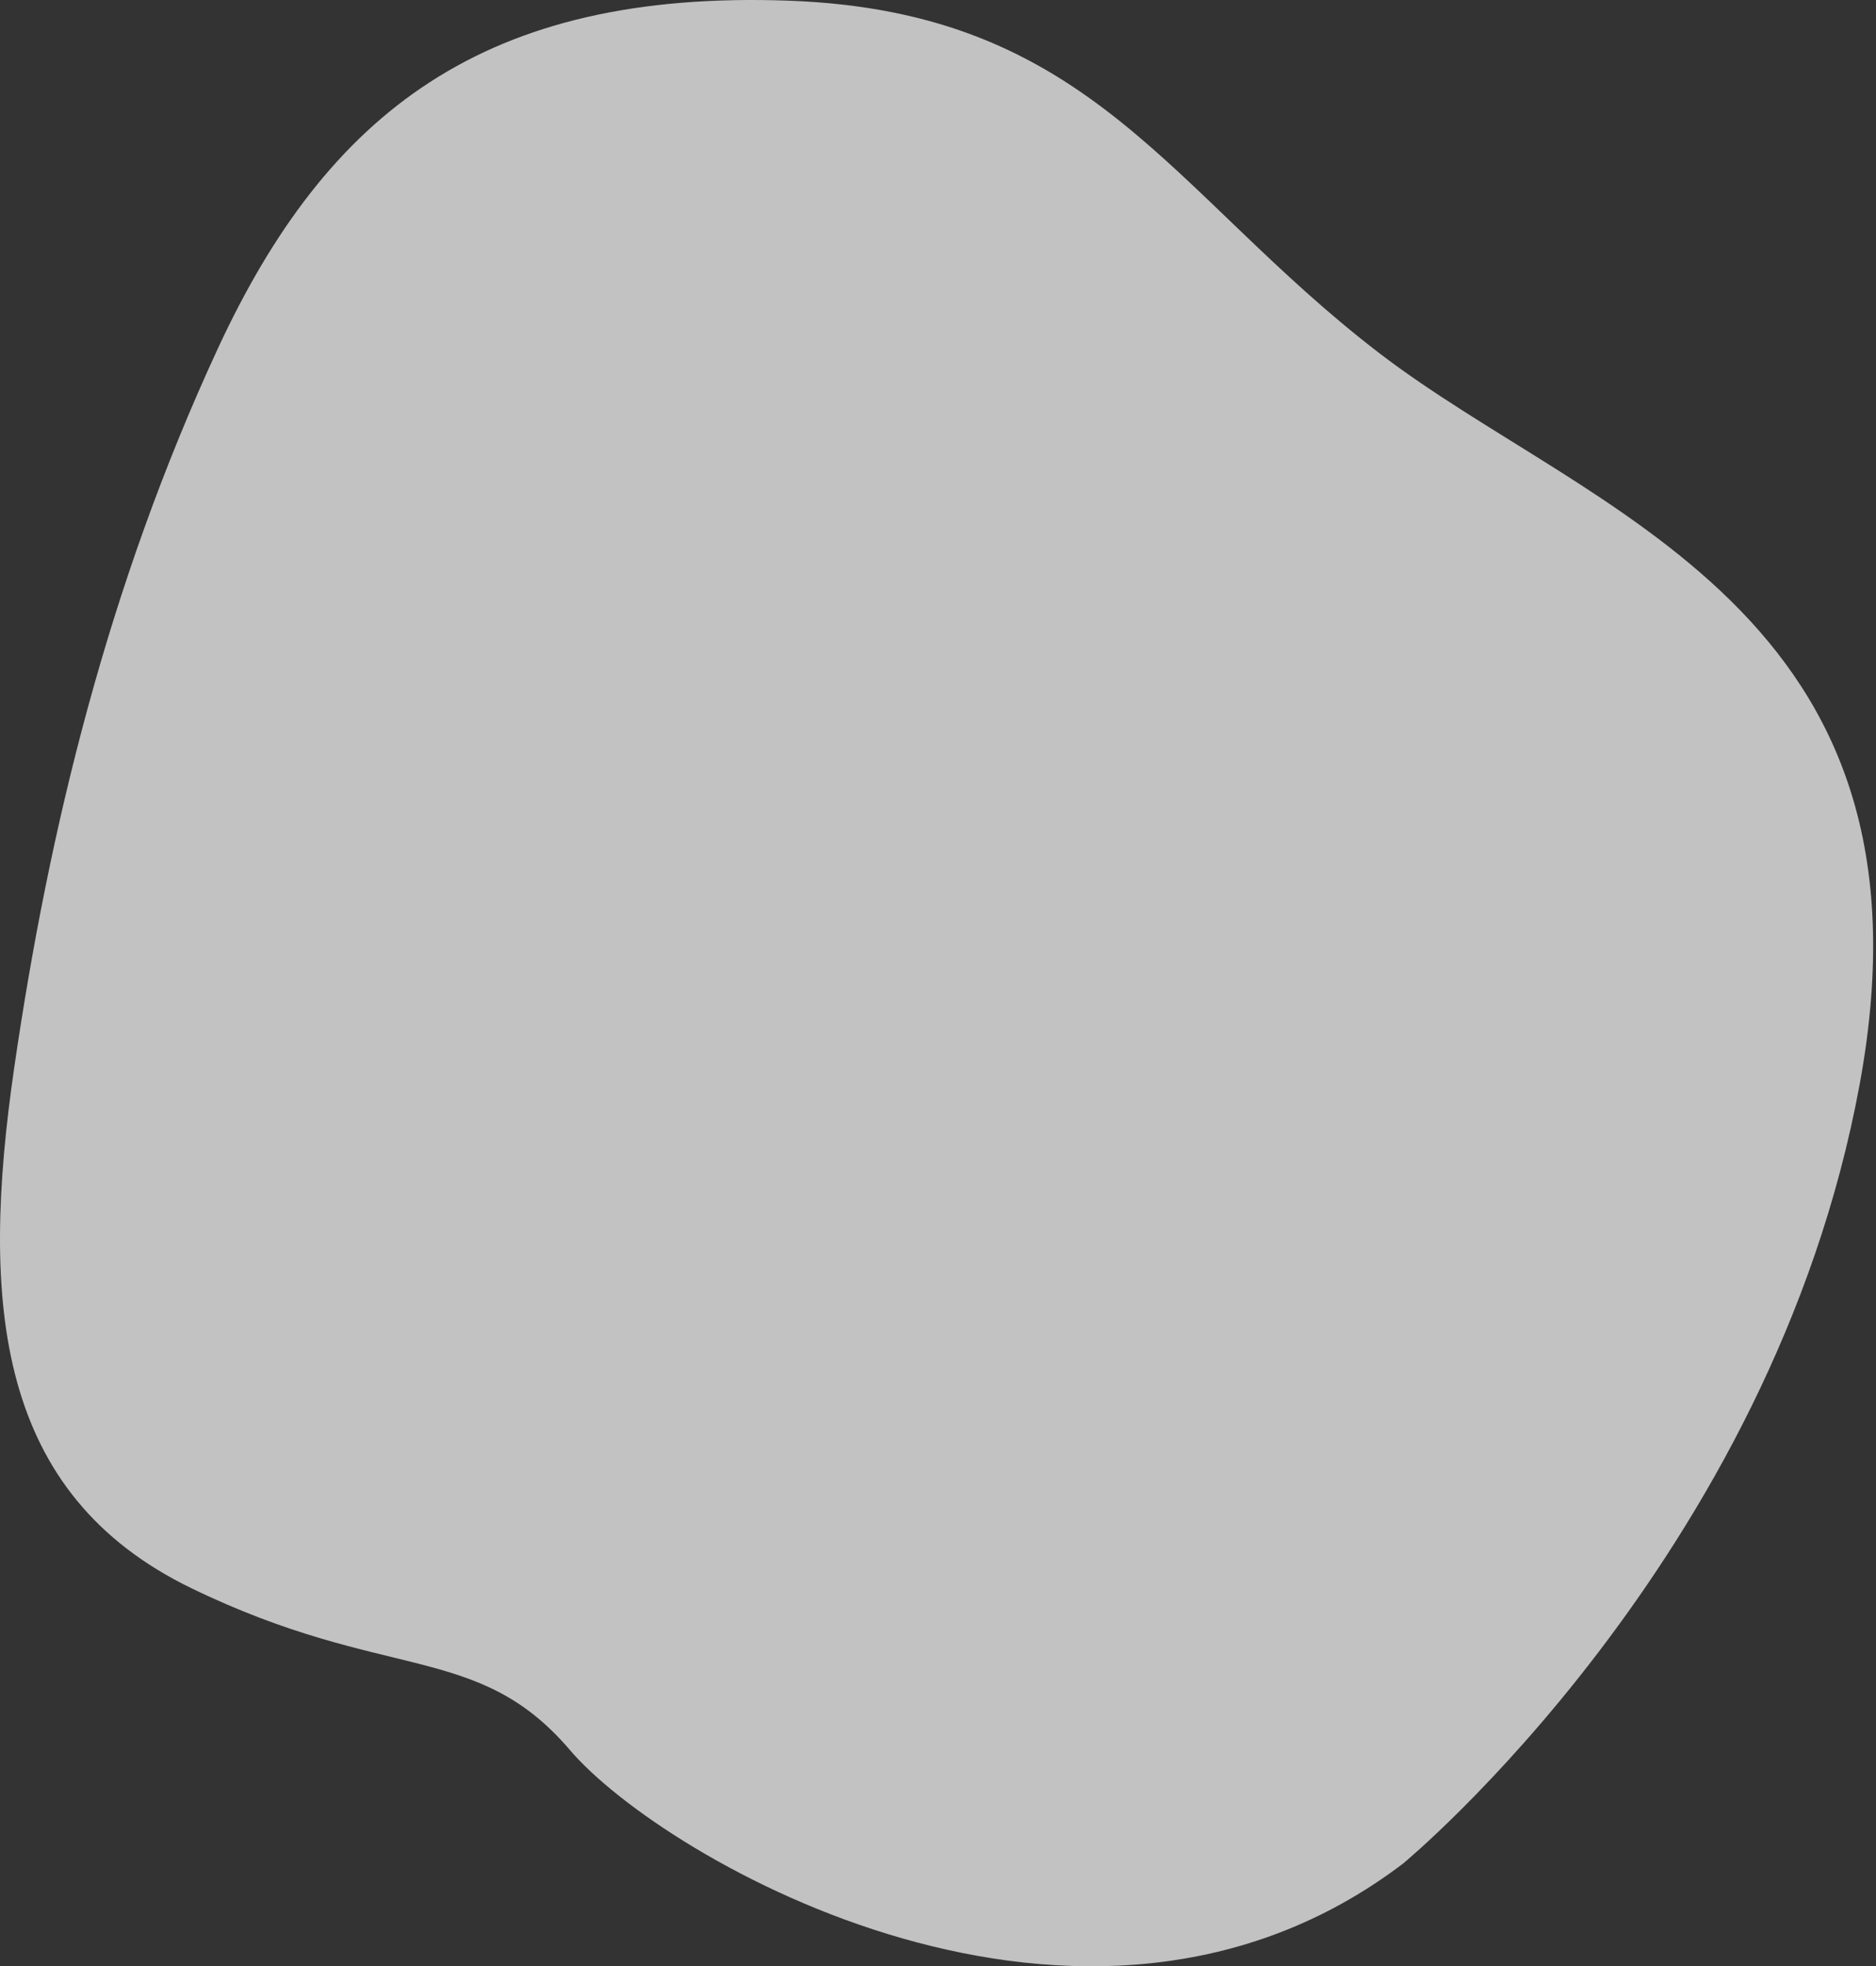 <svg width="353" height="370" viewBox="0 0 353 370" fill="none" xmlns="http://www.w3.org/2000/svg">
<rect x="0" y="0" width="353" height="370" fill="#333333" stroke="none"/>
<path opacity="0.7" d="M264.018 350.66C264.018 350.66 333.499 293.361 349.929 204.026C366.359 114.692 299.062 96.743 259.59 66.492C220.118 36.24 205.612 2.188 148.402 0.127C91.192 -1.933 61.59 21.089 40.948 65.678C20.307 110.267 9.215 156.043 2.698 200.745C-3.818 245.447 -0.638 281.11 36.07 298.885C72.777 316.66 89.796 308.85 107.266 329.335C124.736 349.821 204.226 396.15 264.018 350.66Z" fill="white"/>
</svg>
